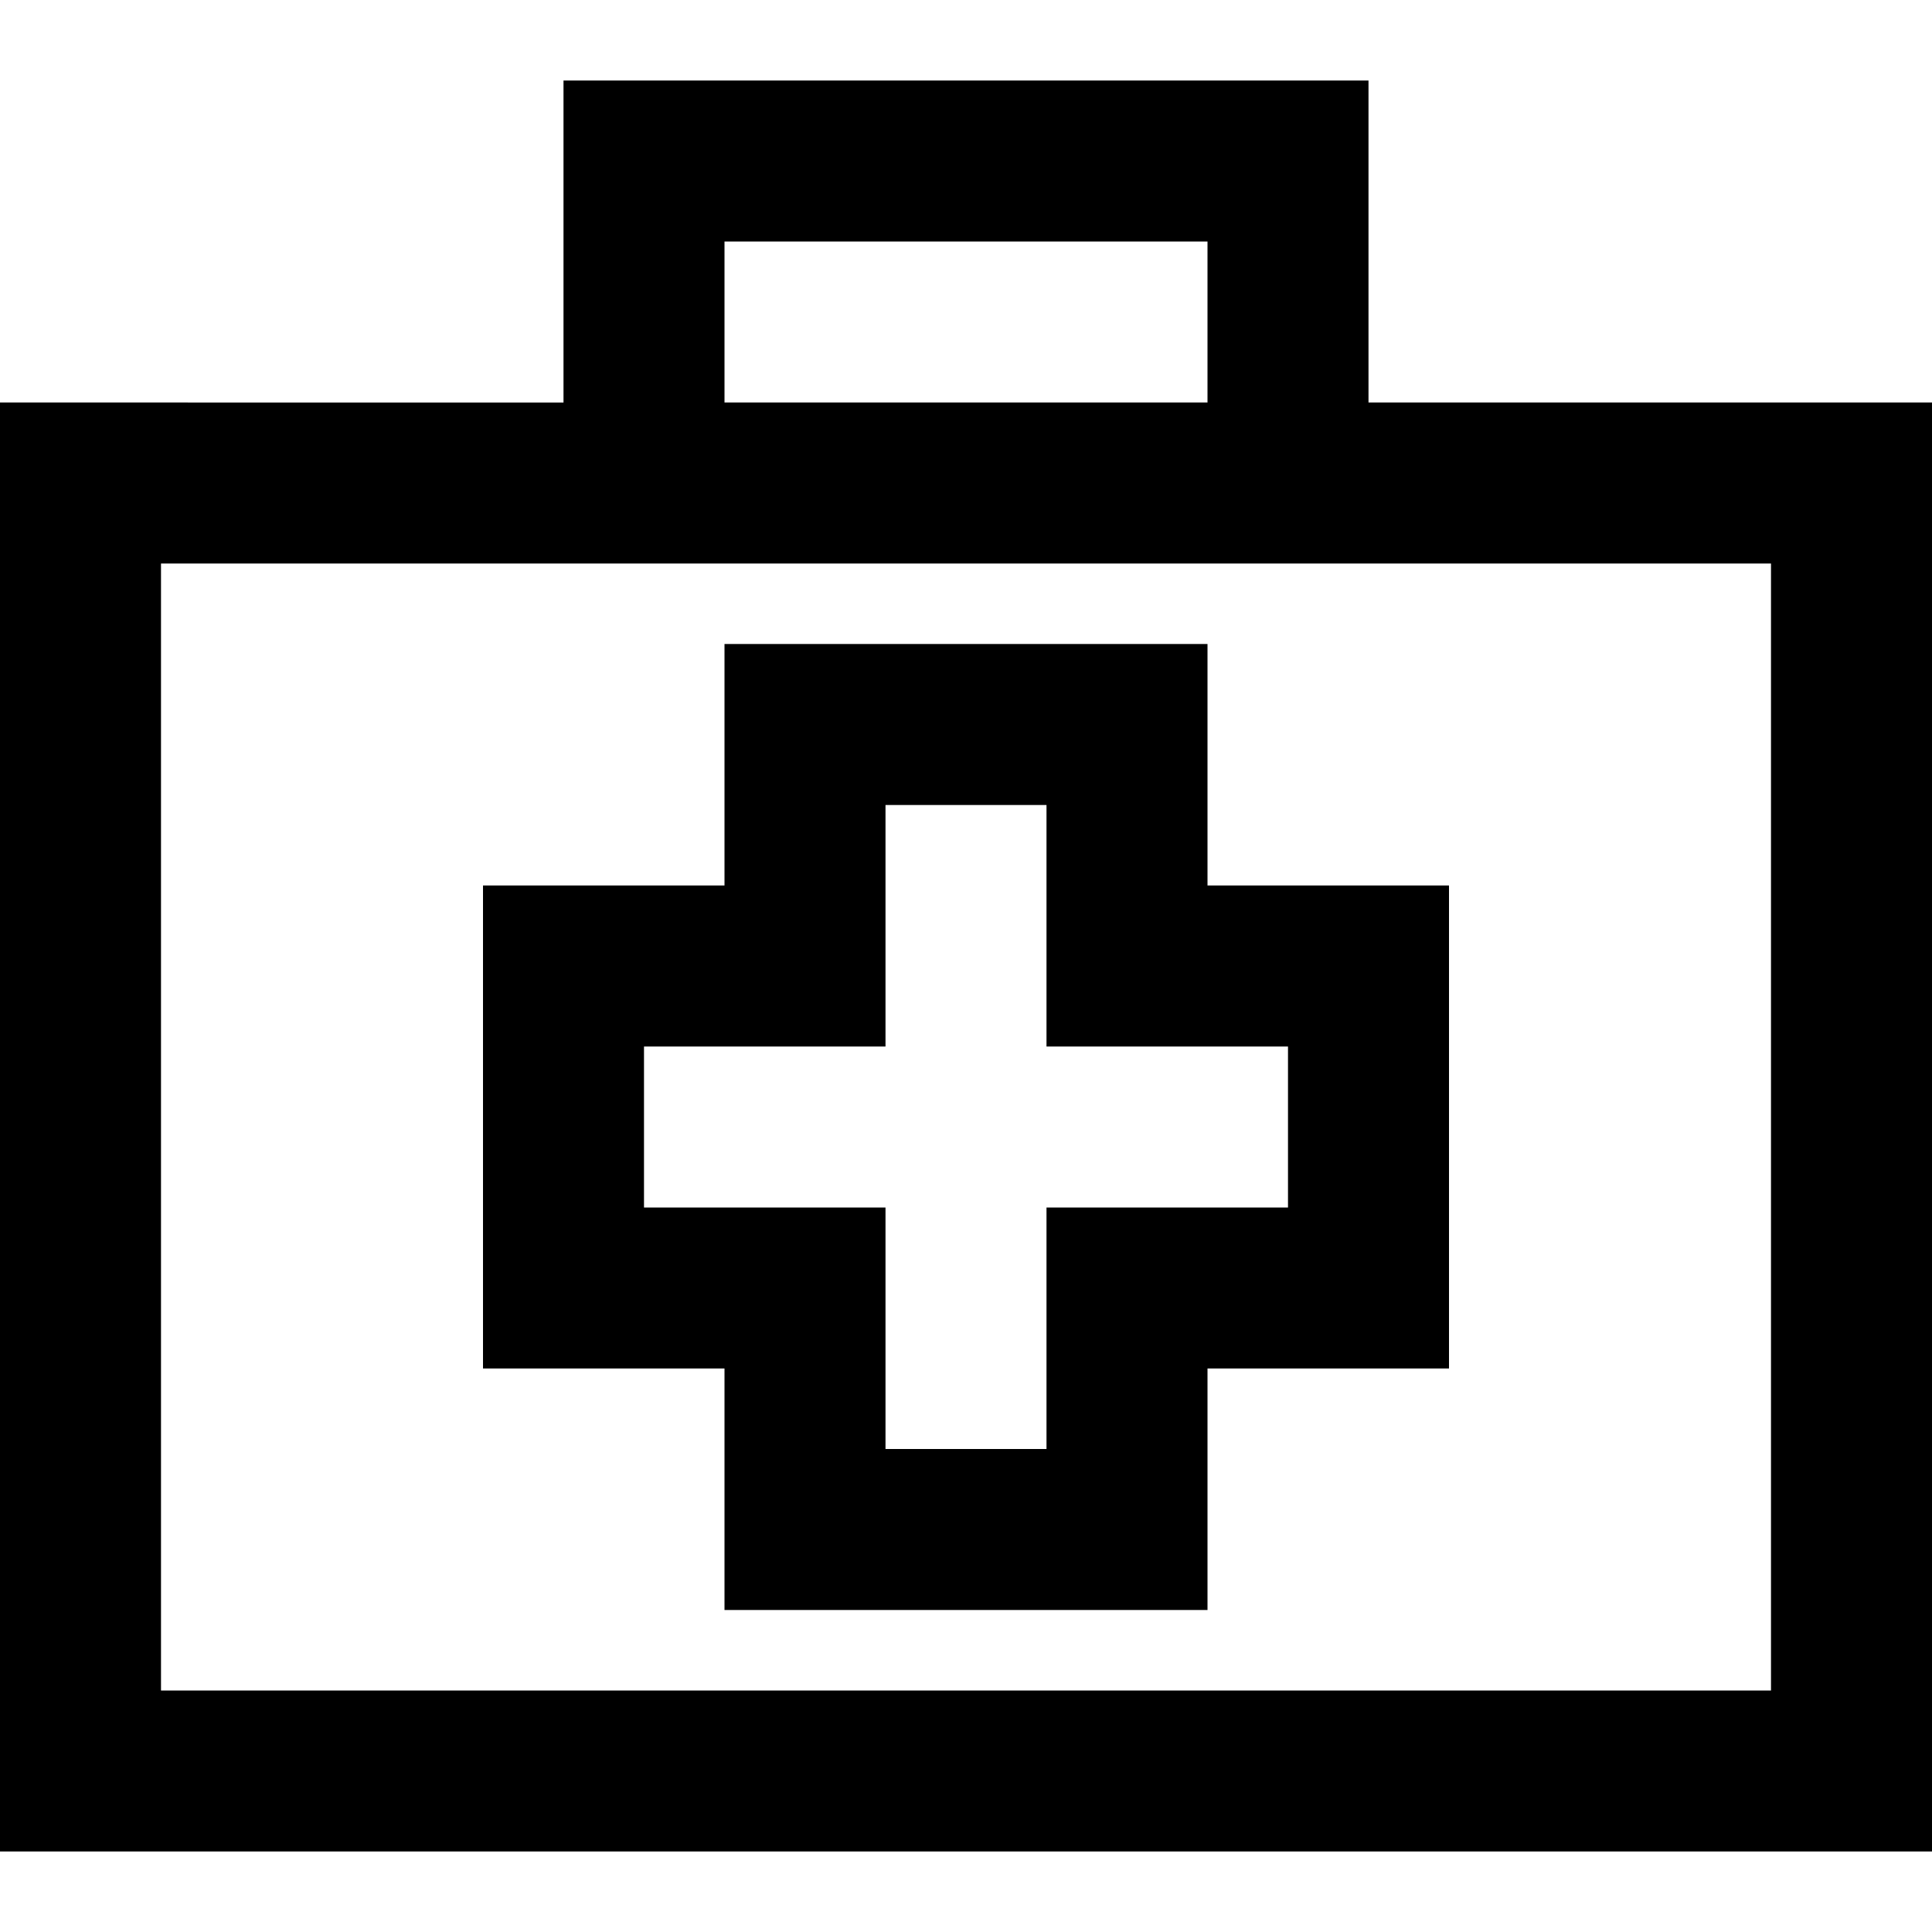 <svg xmlns="http://www.w3.org/2000/svg" width="24" height="24" viewBox="0 0 24 24"><path d="M17 5V1H7v4H0v18h24V5h-7zM9 3h6v2H9V3zm13 18H2V7h20v14zM9 20h6v-3h3v-6h-3V8H9v3H6v6h3v3zm-1-5v-2h3v-3h2v3h3v2h-3v3h-2v-3H8z"/></svg>
